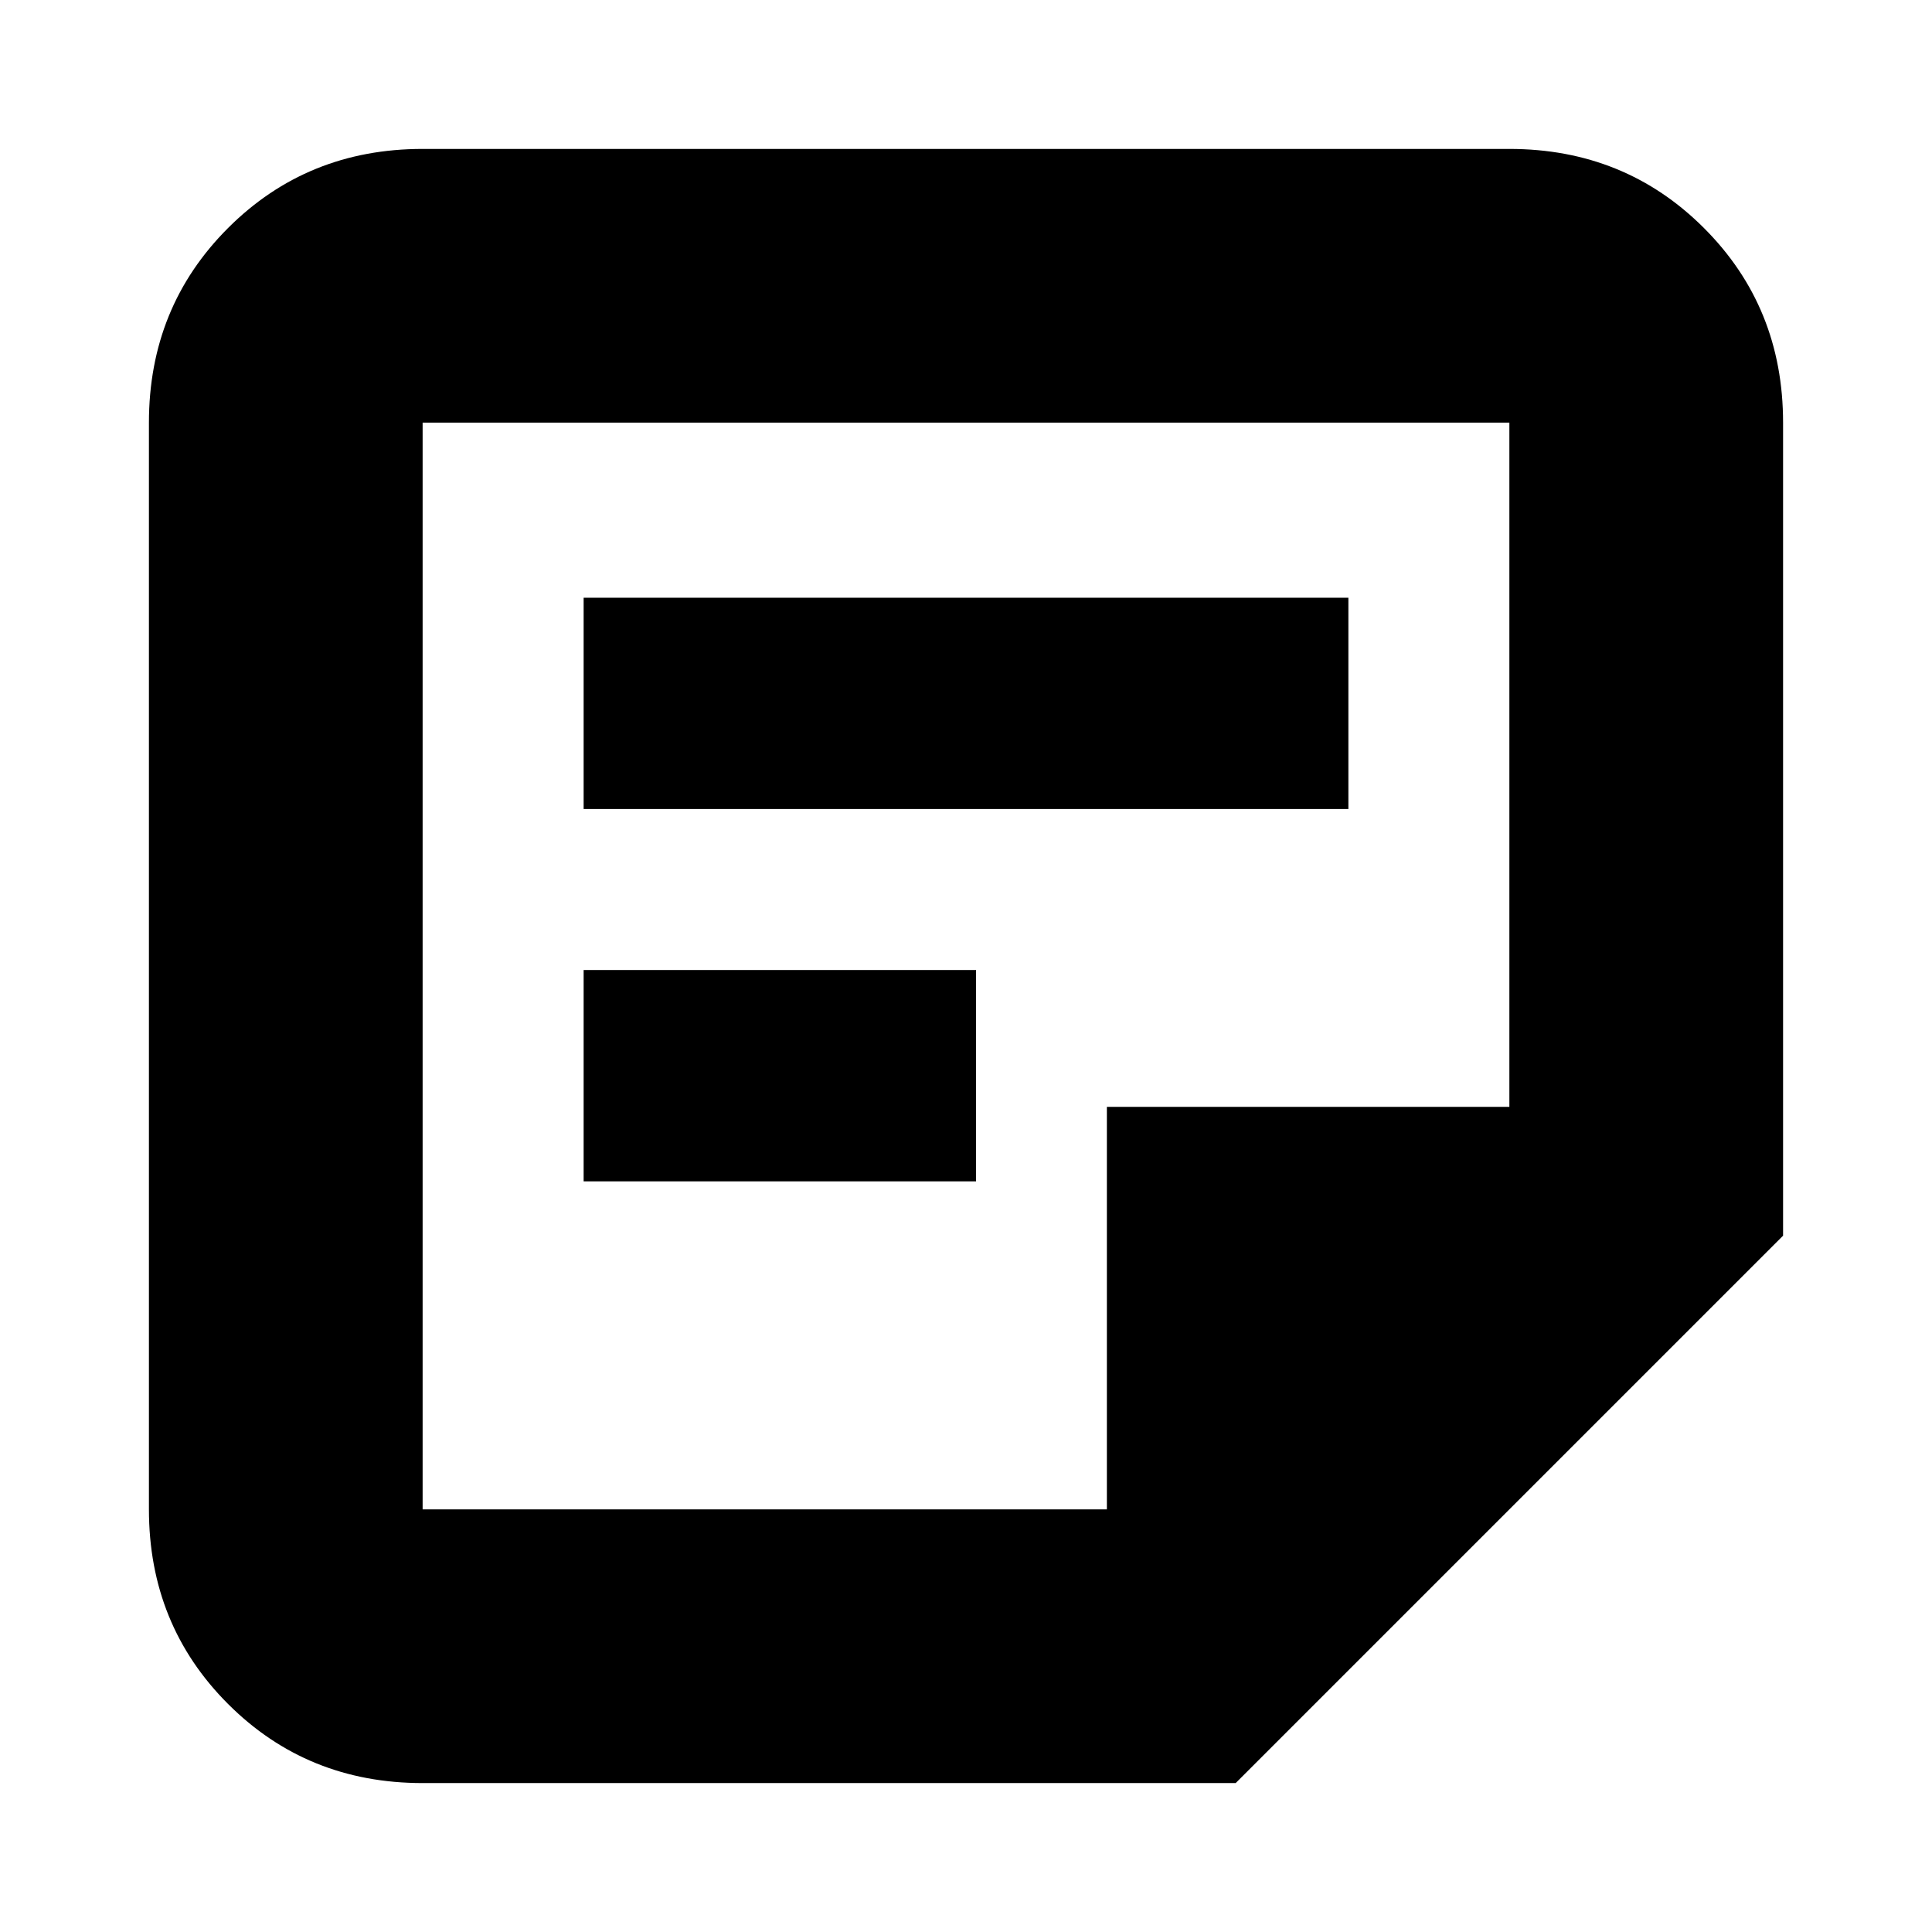 <svg xmlns="http://www.w3.org/2000/svg" height="24" viewBox="0 -960 960 960" width="24"><path d="M210-210h340v-200h200v-340H210v540Zm0 136q-57.37 0-96.69-39.31Q74-152.63 74-210v-540q0-57.38 39.31-96.69Q152.63-886 210-886h540q57.38 0 96.69 39.31Q886-807.38 886-750v404L614-74H210Zm80-299v-105h195v105H290Zm0-185v-105h380v105H290Zm-80 348v-540 540Z"/></svg>
